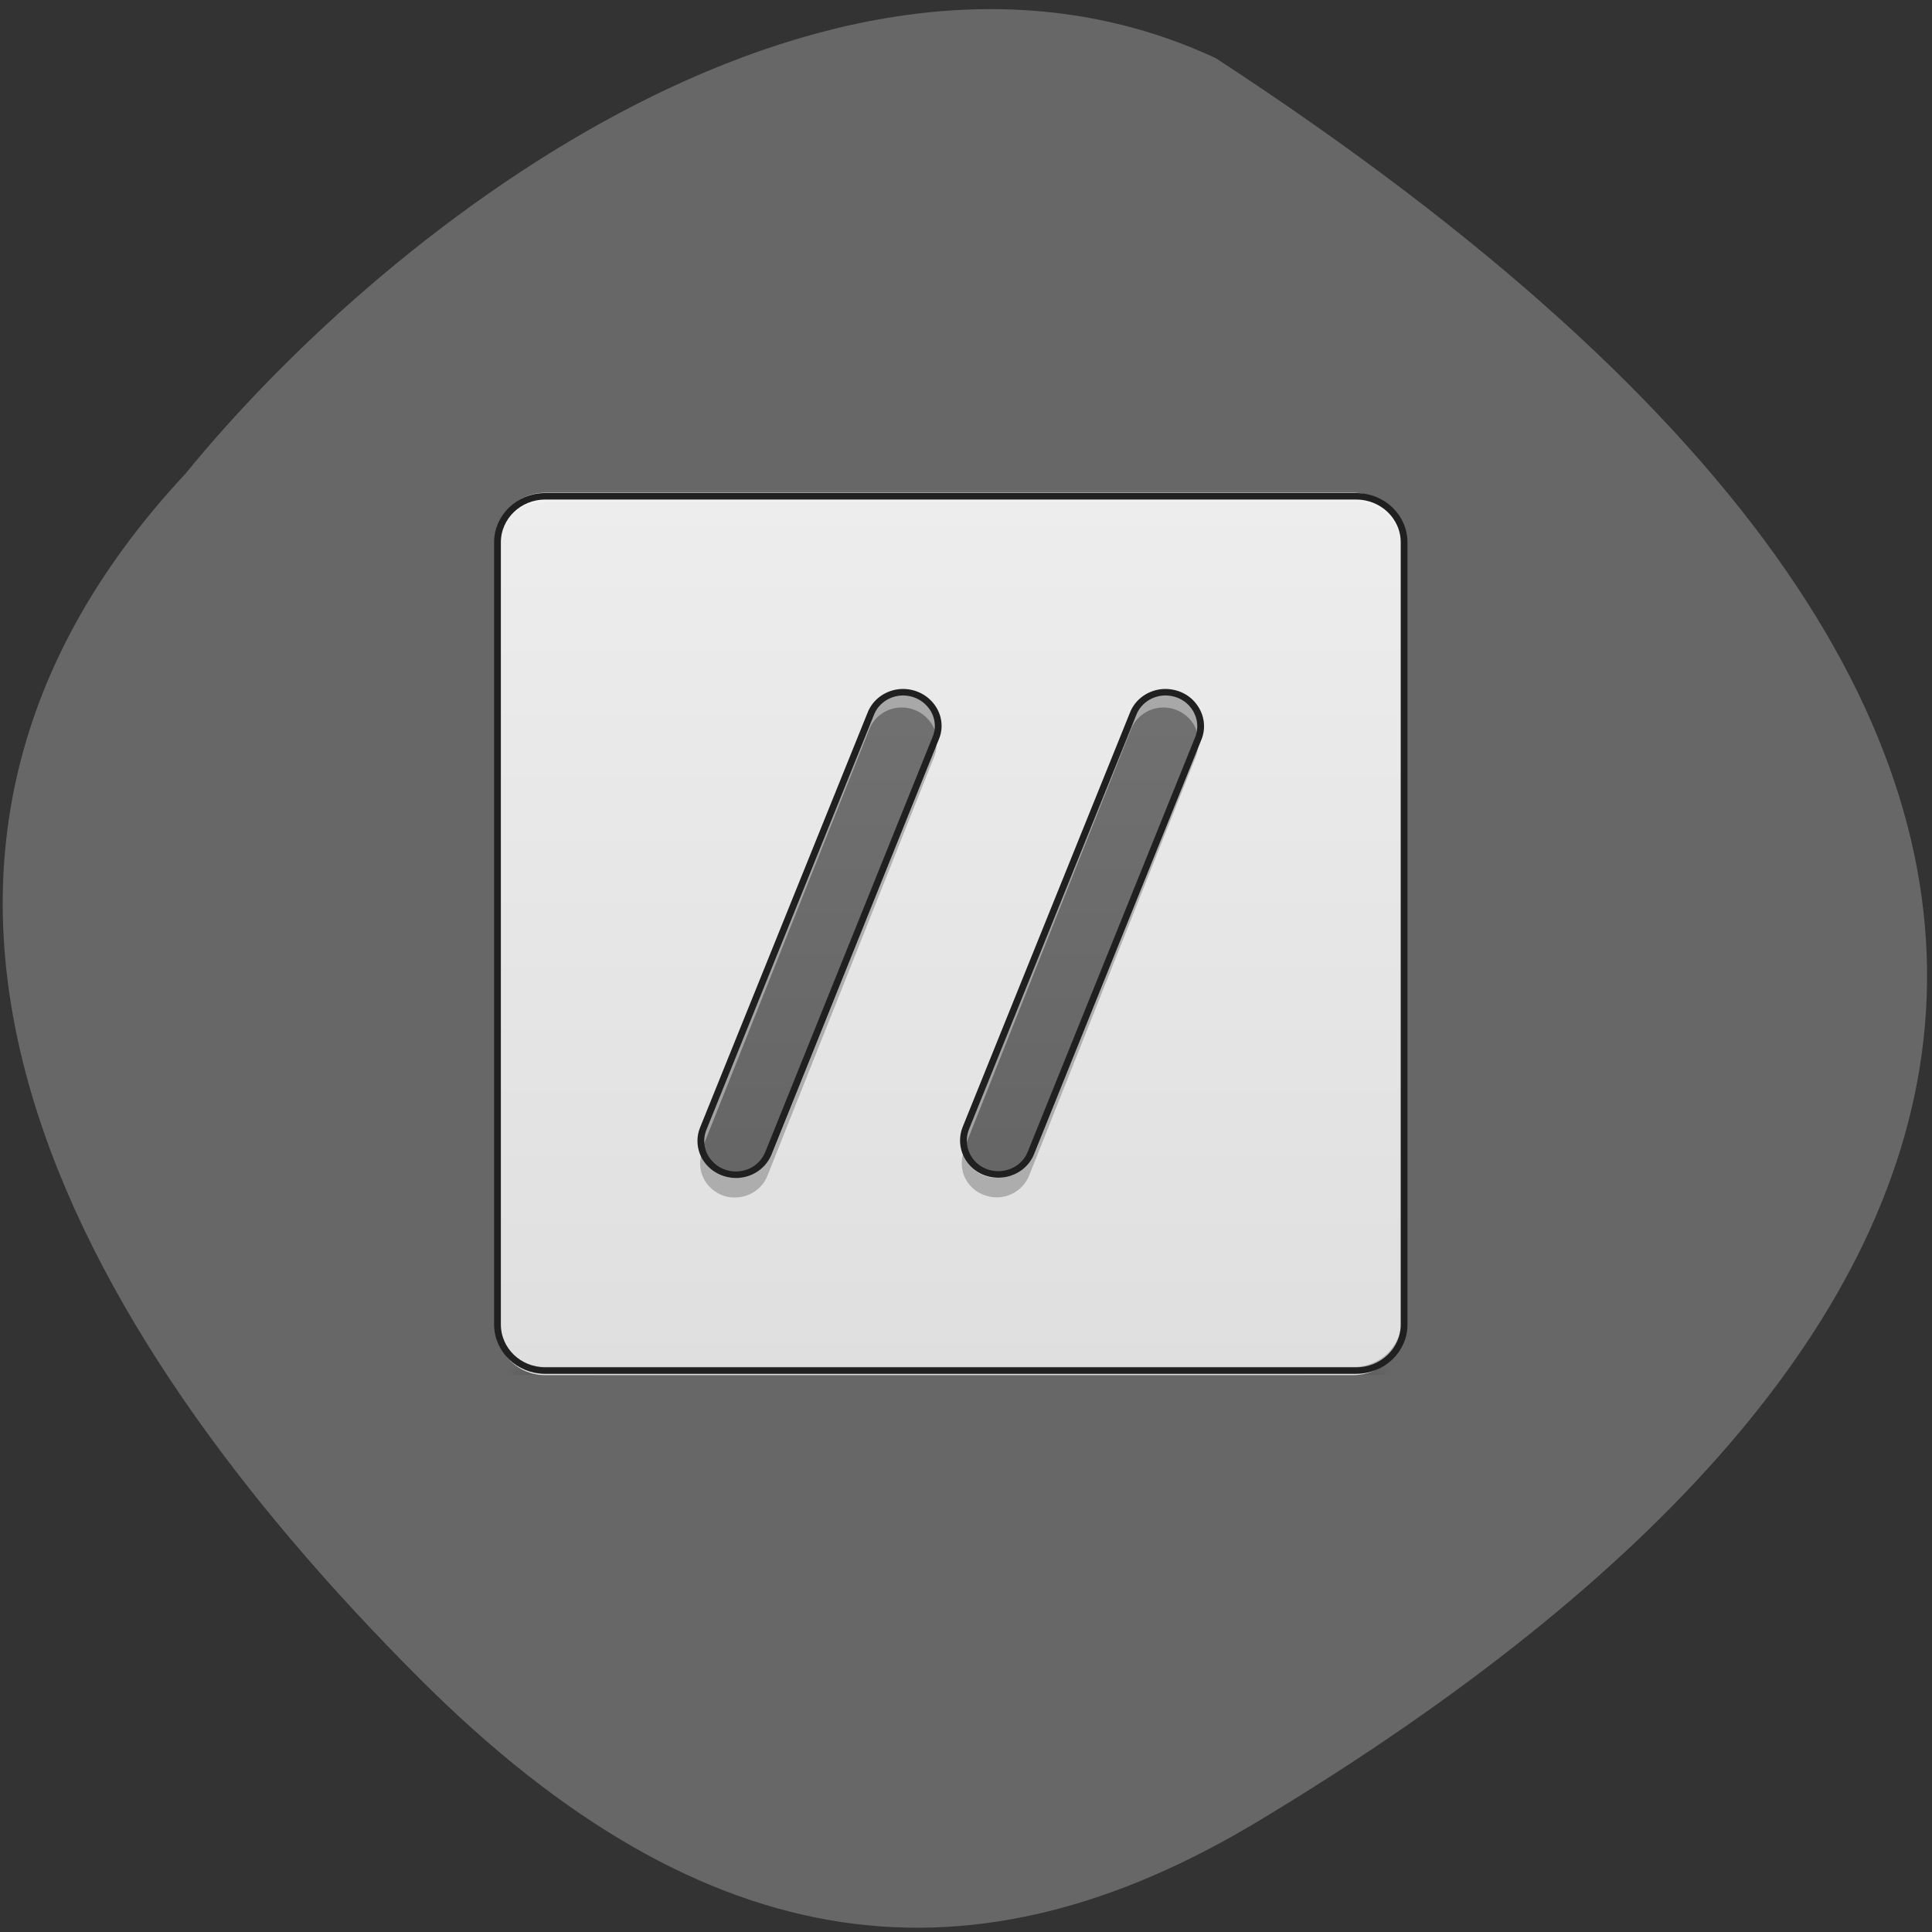 <svg xmlns="http://www.w3.org/2000/svg" viewBox="0 0 24 24" xmlns:xlink="http://www.w3.org/1999/xlink"><rect x="0" y="0" width="24" height="24" fill="#333333" stroke="none"/><defs><linearGradient id="2" gradientUnits="userSpaceOnUse" y1="42.05" x2="0" y2="4.344" gradientTransform="matrix(0.298 0 0 0.291 4.699 4.858)"><stop stop-color="#dfdfdf"/><stop offset="1" stop-color="#ededed"/></linearGradient><linearGradient id="3" gradientUnits="userSpaceOnUse" y1="233.5" x2="0" y2="-168.67"><stop stop-color="#616161"/><stop offset="1" stop-color="#757575"/></linearGradient><radialGradient id="0" gradientUnits="userSpaceOnUse" cx="450.91" cy="189.58" r="21.17" gradientTransform="matrix(0 -0.034 -0.063 0 27.986 32.592)"><stop stop-color="#000" stop-opacity="0.314"/><stop offset="0.222" stop-color="#000" stop-opacity="0.275"/><stop offset="1" stop-color="#000" stop-opacity="0"/></radialGradient><radialGradient id="1" gradientUnits="userSpaceOnUse" cx="450.91" cy="189.58" r="21.17" gradientTransform="matrix(0 -0.034 0.063 0 -4.404 32.592)" xlink:href="#0"/></defs><path d="m 2.309 5.879 c -4.613 4.938 -1.48 10.594 2.914 14.984 c 3.582 3.578 6.902 3.875 10.418 1.754 c 9.191 -5.531 13 -13.06 -0.539 -21.895 c -4.699 -2.184 -10.191 1.973 -12.793 5.156" fill="#676767"/><path d="m 16.223 17.08 h 1.184 v -0.574 h -1.184" fill="url(#0)"/><path d="m 7.359 17.08 h -1.184 v -0.574 h 1.184" fill="url(#1)"/><path d="m 6.766 6.121 h 10.05 c 0.328 0 0.594 0.258 0.594 0.578 v 9.809 c 0 0.32 -0.266 0.574 -0.594 0.574 h -10.05 c -0.324 0 -0.59 -0.258 -0.59 -0.574 v -9.809 c 0 -0.32 0.266 -0.578 0.59 -0.578" fill="url(#2)"/><path d="m 6.766 6.16 c -0.324 0 -0.59 0.258 -0.59 0.578 v 0.07 c 0 -0.316 0.266 -0.574 0.59 -0.574 h 10.05 c 0.328 0 0.594 0.258 0.594 0.574 v -0.07 c 0 -0.32 -0.266 -0.578 -0.594 -0.578" fill="#f8f8f8" fill-opacity="0.392"/><path d="m 6.766 17.05 c -0.324 0 -0.59 -0.254 -0.59 -0.574 v -0.074 c 0 0.32 0.266 0.578 0.59 0.578 h 10.05 c 0.328 0 0.594 -0.258 0.594 -0.578 v 0.074 c 0 0.32 -0.266 0.574 -0.594 0.574" fill-opacity="0.196"/><g fill="none" stroke-linecap="round" transform="matrix(0.028 0 0 0.027 4.699 10.72)"><path d="m 74.02 -168.7 h 359.83 c 11.752 0 21.265 9.458 21.265 21.21 v 359.82 c 0 11.751 -9.513 21.21 -21.265 21.21 h -359.83 c -11.612 0 -21.13 -9.458 -21.13 -21.21 v -359.82 c 0 -11.751 9.513 -21.21 21.13 -21.21" stroke="#202020" stroke-width="3"/><g stroke="url(#3)" stroke-linejoin="round" stroke-width="31"><path d="m 158.67 127.65 l 74.15 -190.44"/><path d="m 275.2 127.65 l 74.01 -190.44"/></g></g><path d="m 11.184 8.578 c -0.176 0.008 -0.328 0.117 -0.387 0.277 l -2.07 5.191 c -0.035 0.082 -0.039 0.176 -0.016 0.266 c 0.004 -0.02 0.008 -0.039 0.016 -0.055 l 2.07 -5.191 c 0.059 -0.16 0.211 -0.27 0.387 -0.277 c 0.203 -0.008 0.387 0.125 0.438 0.316 c 0.035 -0.129 0.004 -0.266 -0.082 -0.371 c -0.086 -0.102 -0.219 -0.16 -0.355 -0.156 m 3.25 0 c -0.172 0.008 -0.328 0.117 -0.387 0.277 l -2.066 5.191 c -0.035 0.082 -0.043 0.176 -0.02 0.262 c 0.004 -0.016 0.012 -0.035 0.02 -0.051 l 2.066 -5.191 c 0.059 -0.16 0.215 -0.27 0.387 -0.277 c 0.203 -0.008 0.387 0.125 0.438 0.316 c 0.035 -0.129 0.004 -0.266 -0.082 -0.371 c -0.086 -0.102 -0.219 -0.16 -0.355 -0.156" fill="#fff" fill-opacity="0.392"/><g fill-opacity="0.235"><path d="m 11.617 9.129 c -0.004 0.012 -0.008 0.027 -0.016 0.035 l -2.066 5.195 c -0.066 0.172 -0.234 0.281 -0.422 0.273 c -0.184 -0.004 -0.344 -0.125 -0.398 -0.297 c -0.066 0.215 0.055 0.445 0.277 0.52 c 0.219 0.07 0.461 -0.039 0.543 -0.254 l 2.066 -5.191 c 0.039 -0.09 0.043 -0.188 0.016 -0.281"/><path d="m 14.867 9.129 c -0.004 0.012 -0.008 0.027 -0.016 0.035 l -2.066 5.195 c -0.066 0.168 -0.234 0.281 -0.422 0.273 c -0.184 -0.008 -0.344 -0.129 -0.398 -0.301 c -0.066 0.219 0.055 0.449 0.277 0.52 c 0.219 0.074 0.457 -0.035 0.543 -0.25 l 2.066 -5.191 c 0.039 -0.09 0.043 -0.188 0.016 -0.281"/></g><g fill="none" stroke="#202020" stroke-linejoin="round" stroke-linecap="round" stroke-width="3" transform="matrix(0.028 0 0 0.027 4.699 10.72)"><path d="m 232.25 -78.56 c -6.296 0.287 -11.752 4.299 -13.85 10.174 l -74.15 190.44 c -2.099 5.159 -1.259 11.177 2.238 15.476 c 3.498 4.442 9.09 6.592 14.55 5.732 c 5.596 -0.86 10.213 -4.729 12.171 -10.03 l 74.01 -190.44 c 2.099 -4.872 1.399 -10.461 -1.679 -14.76 c -3.078 -4.299 -7.974 -6.735 -13.291 -6.592"/><path d="m 348.65 -78.56 c -6.296 0.287 -11.752 4.299 -13.85 10.174 l -74.15 190.44 c -1.959 5.159 -1.119 11.03 2.378 15.476 c 3.358 4.299 8.954 6.448 14.41 5.589 c 5.596 -0.86 10.213 -4.586 12.171 -9.888 l 74.15 -190.44 c 1.959 -4.872 1.259 -10.461 -1.819 -14.76 c -2.938 -4.299 -7.974 -6.735 -13.291 -6.592"/></g></svg>